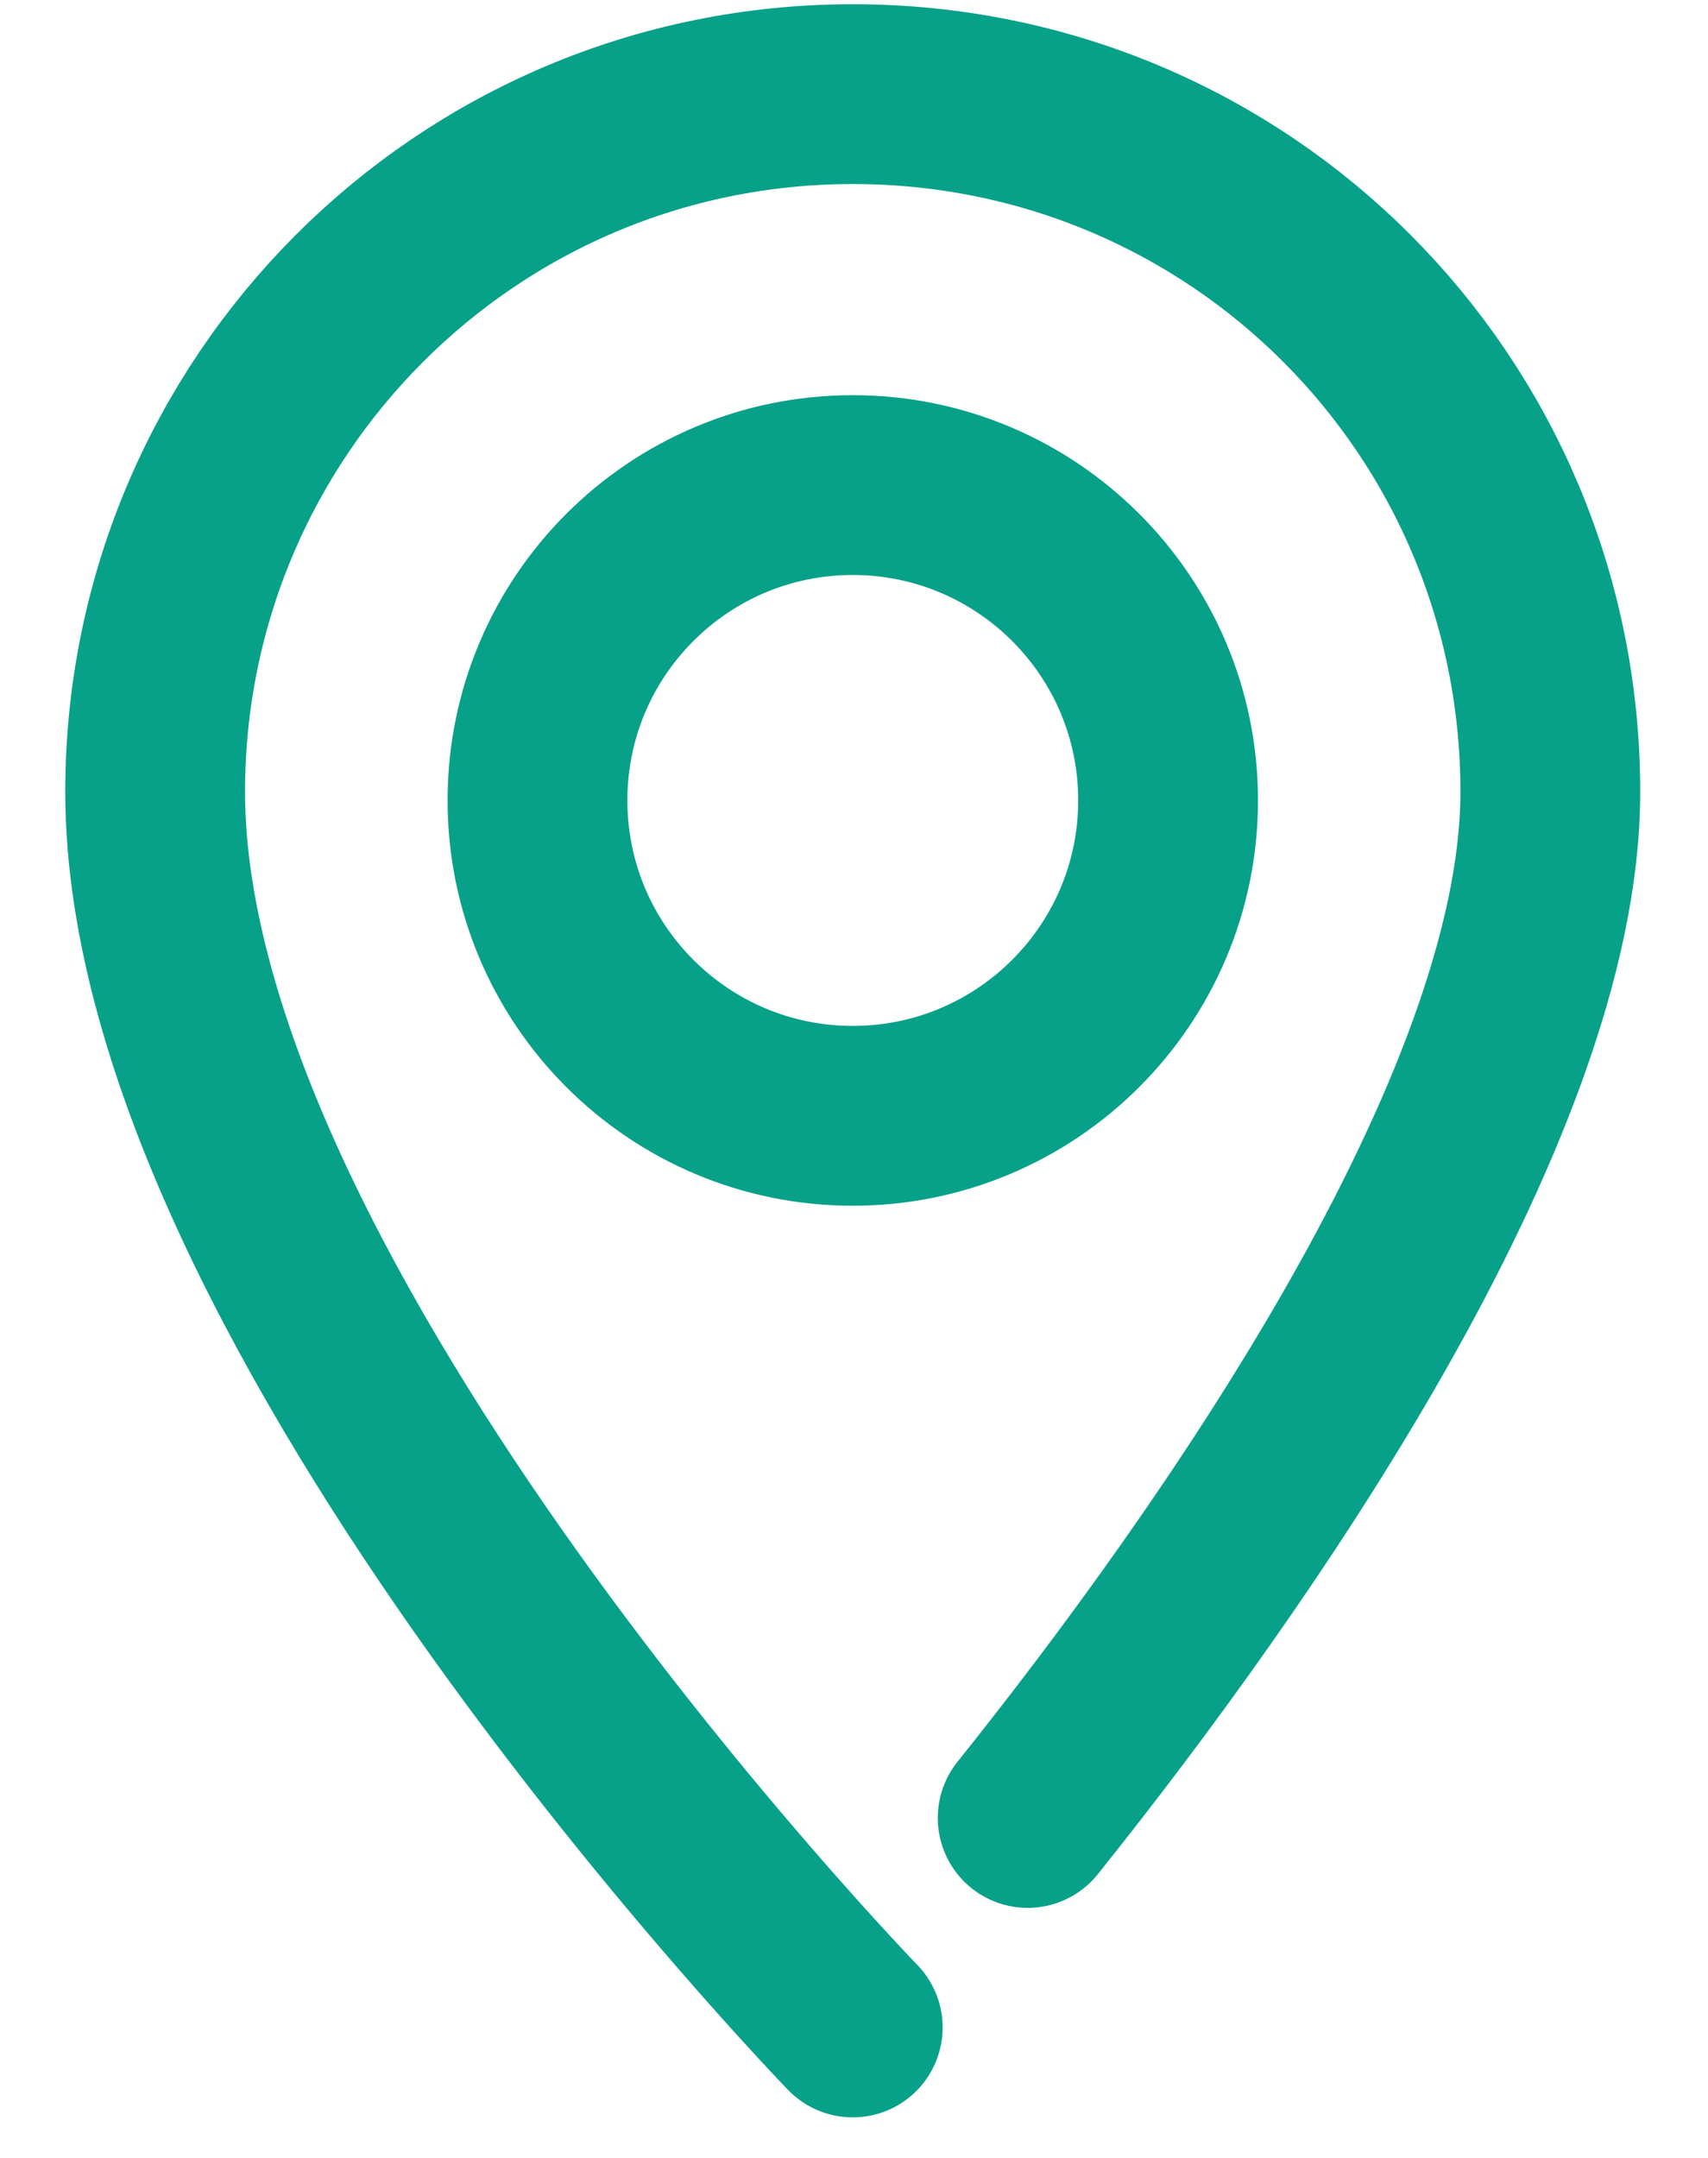 <svg width="19" height="24" viewBox="0 0 19 24" fill="none" xmlns="http://www.w3.org/2000/svg">
<path d="M9.486 22.549C9.486 22.549 1.726 14.549 1.726 8.807C1.726 4.531 5.186 1.047 9.486 1.047C13.787 1.047 17.246 4.506 17.246 8.807C17.246 12.339 13.739 17.336 11.432 20.219" stroke="#07A189" stroke-width="2" stroke-miterlimit="10" stroke-linecap="round" stroke-linejoin="round"/>
<path d="M9.486 12.41C11.423 12.41 12.994 10.839 12.994 8.902C12.994 6.965 11.423 5.395 9.486 5.395C7.549 5.395 5.979 6.965 5.979 8.902C5.979 10.839 7.549 12.41 9.486 12.41Z" stroke="#07A189" stroke-width="2" stroke-miterlimit="10" stroke-linecap="round" stroke-linejoin="round"/>
</svg>
